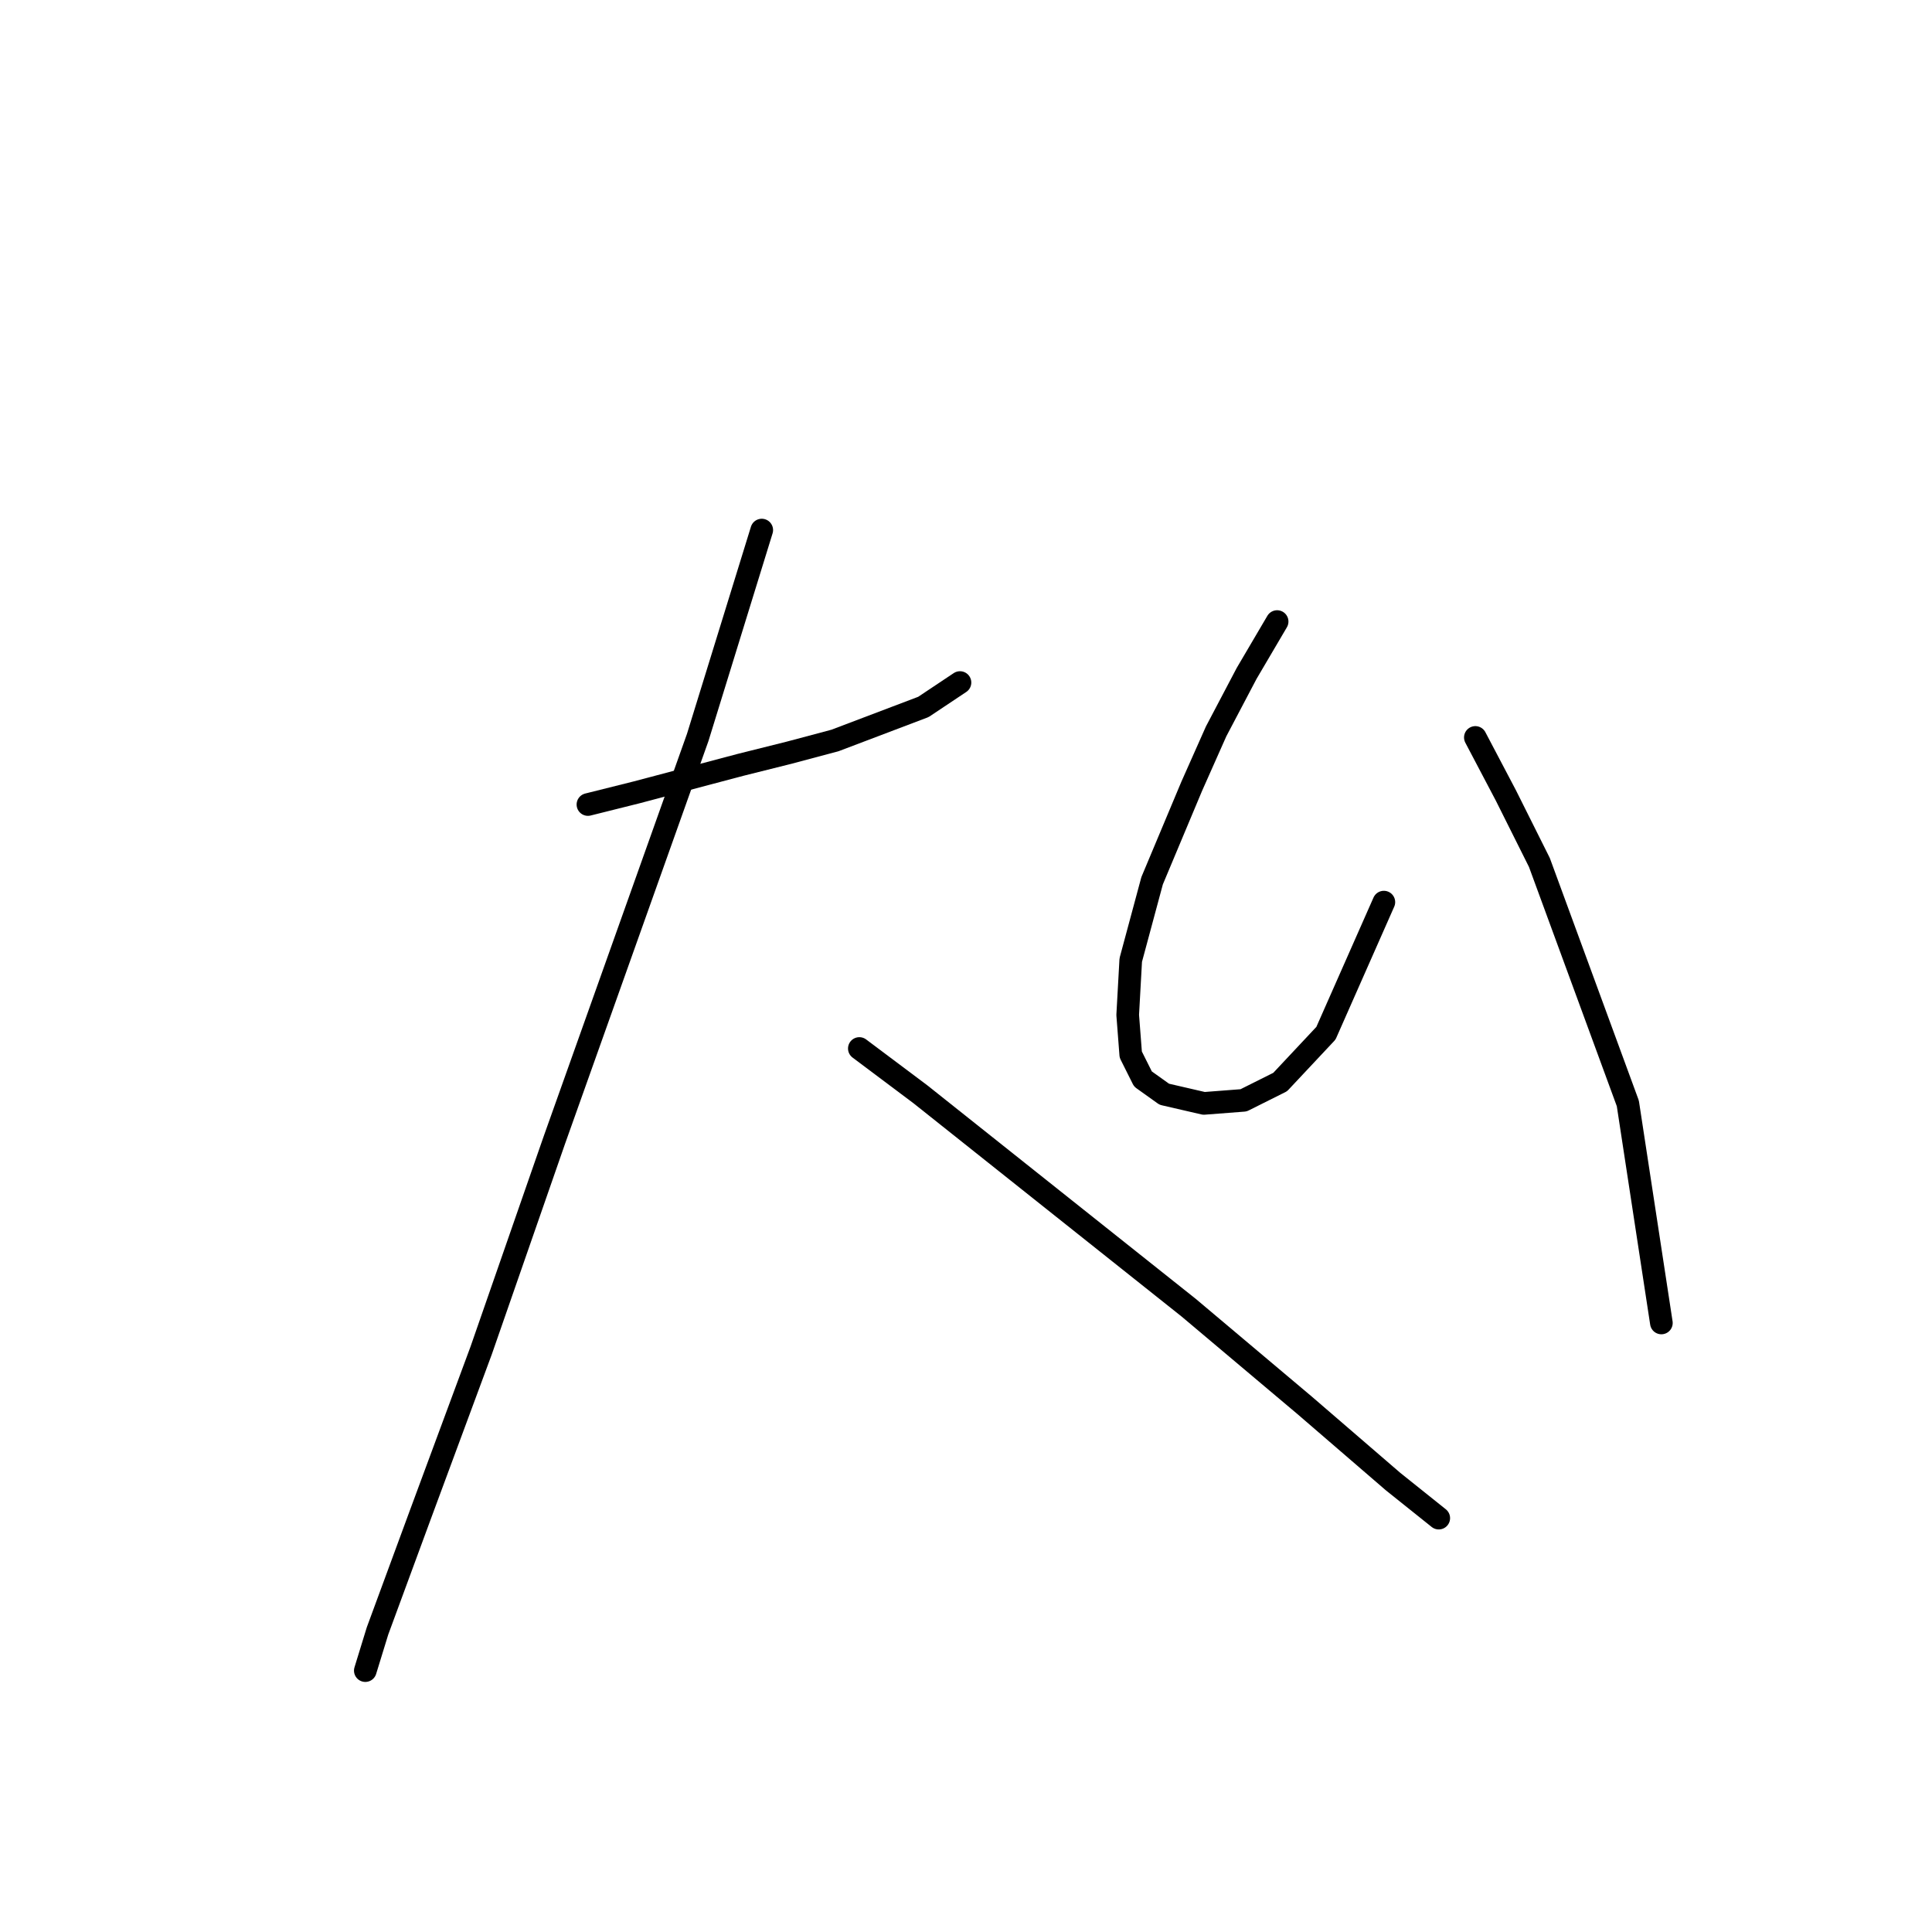 <?xml version="1.0" standalone="no"?>
    <svg width="256" height="256" xmlns="http://www.w3.org/2000/svg" version="1.1">
    <polyline stroke="black" stroke-width="3" stroke-linecap="round" fill="transparent" stroke-linejoin="round" points="77.904 106.604 84.369 104.988 98.108 101.351 104.573 99.735 110.634 98.119 122.353 93.674 127.202 90.441 127.202 90.441 " />
        <polyline stroke="black" stroke-width="3" stroke-linecap="round" fill="transparent" stroke-linejoin="round" points="100.936 70.237 92.451 97.715 73.459 151.054 63.761 178.935 55.679 200.756 50.022 216.111 48.406 221.364 48.406 221.364 " />
        <polyline stroke="black" stroke-width="3" stroke-linecap="round" fill="transparent" stroke-linejoin="round" points="113.867 138.931 121.949 144.992 139.728 159.135 157.508 173.278 172.863 186.209 184.582 196.311 190.643 201.16 190.643 201.16 " />
        <polyline stroke="black" stroke-width="3" stroke-linecap="round" fill="transparent" stroke-linejoin="round" points="169.226 82.36 165.186 89.229 161.145 96.907 157.912 104.18 152.659 116.707 149.83 127.213 149.426 134.486 149.83 139.739 151.447 142.972 154.275 144.992 159.528 146.205 164.781 145.801 169.63 143.376 175.692 136.911 183.369 119.535 183.369 119.535 " />
        <polyline stroke="black" stroke-width="3" stroke-linecap="round" fill="transparent" stroke-linejoin="round" points="195.492 97.715 199.533 105.392 203.977 114.282 215.696 146.205 220.141 175.299 220.141 175.299 " />
        </svg>